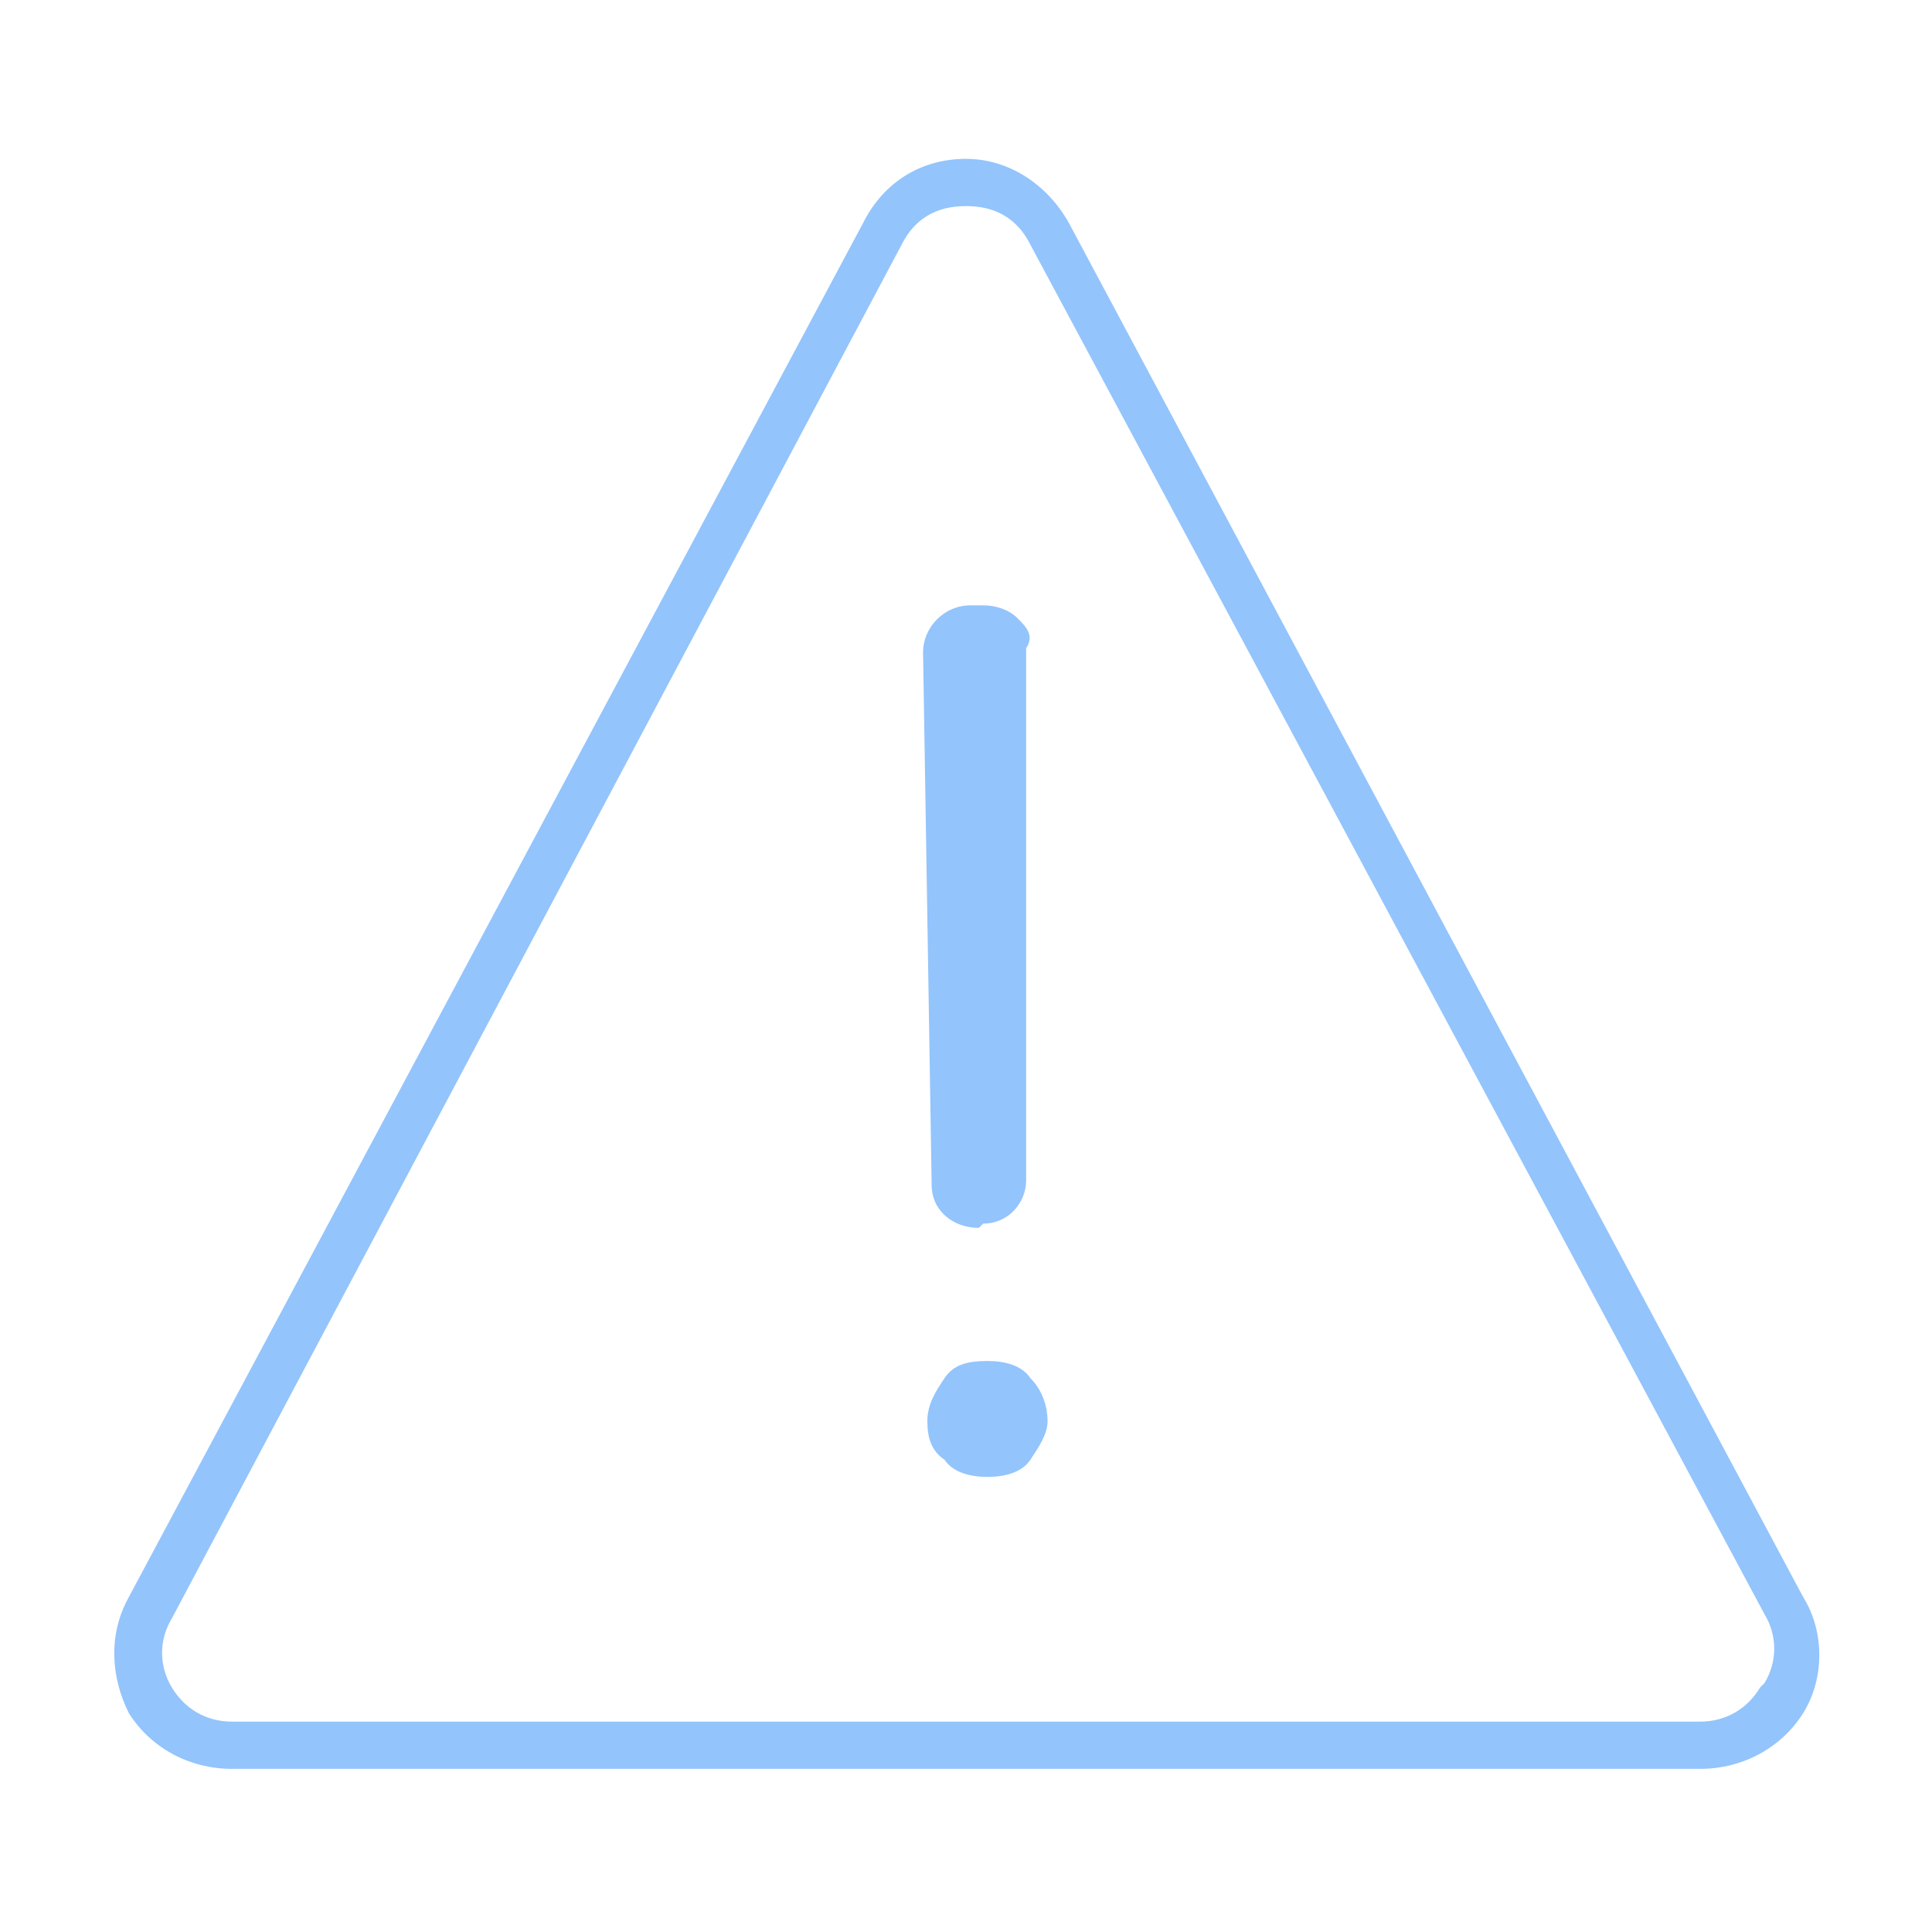 <?xml version="1.0" encoding="UTF-8"?>
<svg xmlns="http://www.w3.org/2000/svg" version="1.1" viewBox="0 0 45 45">
  <defs>
    <style>
      .cls-1 {
        fill: none;
      }

      .cls-2 {
        fill: #93c4fc;
      }
    </style>
  </defs>
  <!-- Generator: Adobe Illustrator 28.6.0, SVG Export Plug-In . SVG Version: 1.2.0 Build 709)  -->
  <g>
    <g id="Capa_2">
      <g>
        <rect class="cls-1" width="45" height="45"/>
        <rect class="cls-1" x="2.5" y="2.5" width="40" height="40"/>
        <g>
          <path class="cls-2" d="M42,37.2h0S24.9,5.2,24.9,5.2c-.5-.9-1.4-1.5-2.4-1.5s-1.9.5-2.4,1.5L3,37.2c-.5.9-.4,1.9,0,2.7.5.8,1.4,1.3,2.4,1.3h34.2c1,0,1.9-.5,2.4-1.3.5-.8.5-1.9,0-2.7ZM41,39.3c-.3.5-.8.8-1.4.8H5.4c-.6,0-1.1-.3-1.4-.8-.3-.5-.3-1.1,0-1.6L21,5.7c.3-.6.8-.9,1.5-.9s1.2.3,1.5.9l17.1,31.9c.3.5.3,1.1,0,1.6Z"/>
          <path class="cls-2" d="M23,31.7c-.5,0-.8.1-1,.4-.2.3-.4.6-.4,1s.1.7.4.9c.2.3.6.4,1,.4s.8-.1,1-.4c.2-.3.4-.6.4-.9s-.1-.7-.4-1c-.2-.3-.6-.4-1-.4Z"/>
          <path class="cls-2" d="M22.9,28.5c.6,0,1-.5,1-1v-12.4c.2-.3,0-.5-.2-.7-.2-.2-.5-.3-.8-.3h-.3c-.6,0-1.1.5-1.1,1.1l.2,12.4c0,.6.5,1,1.1,1Z"/>
        </g>
      </g>
    </g>
  </g>
</svg>